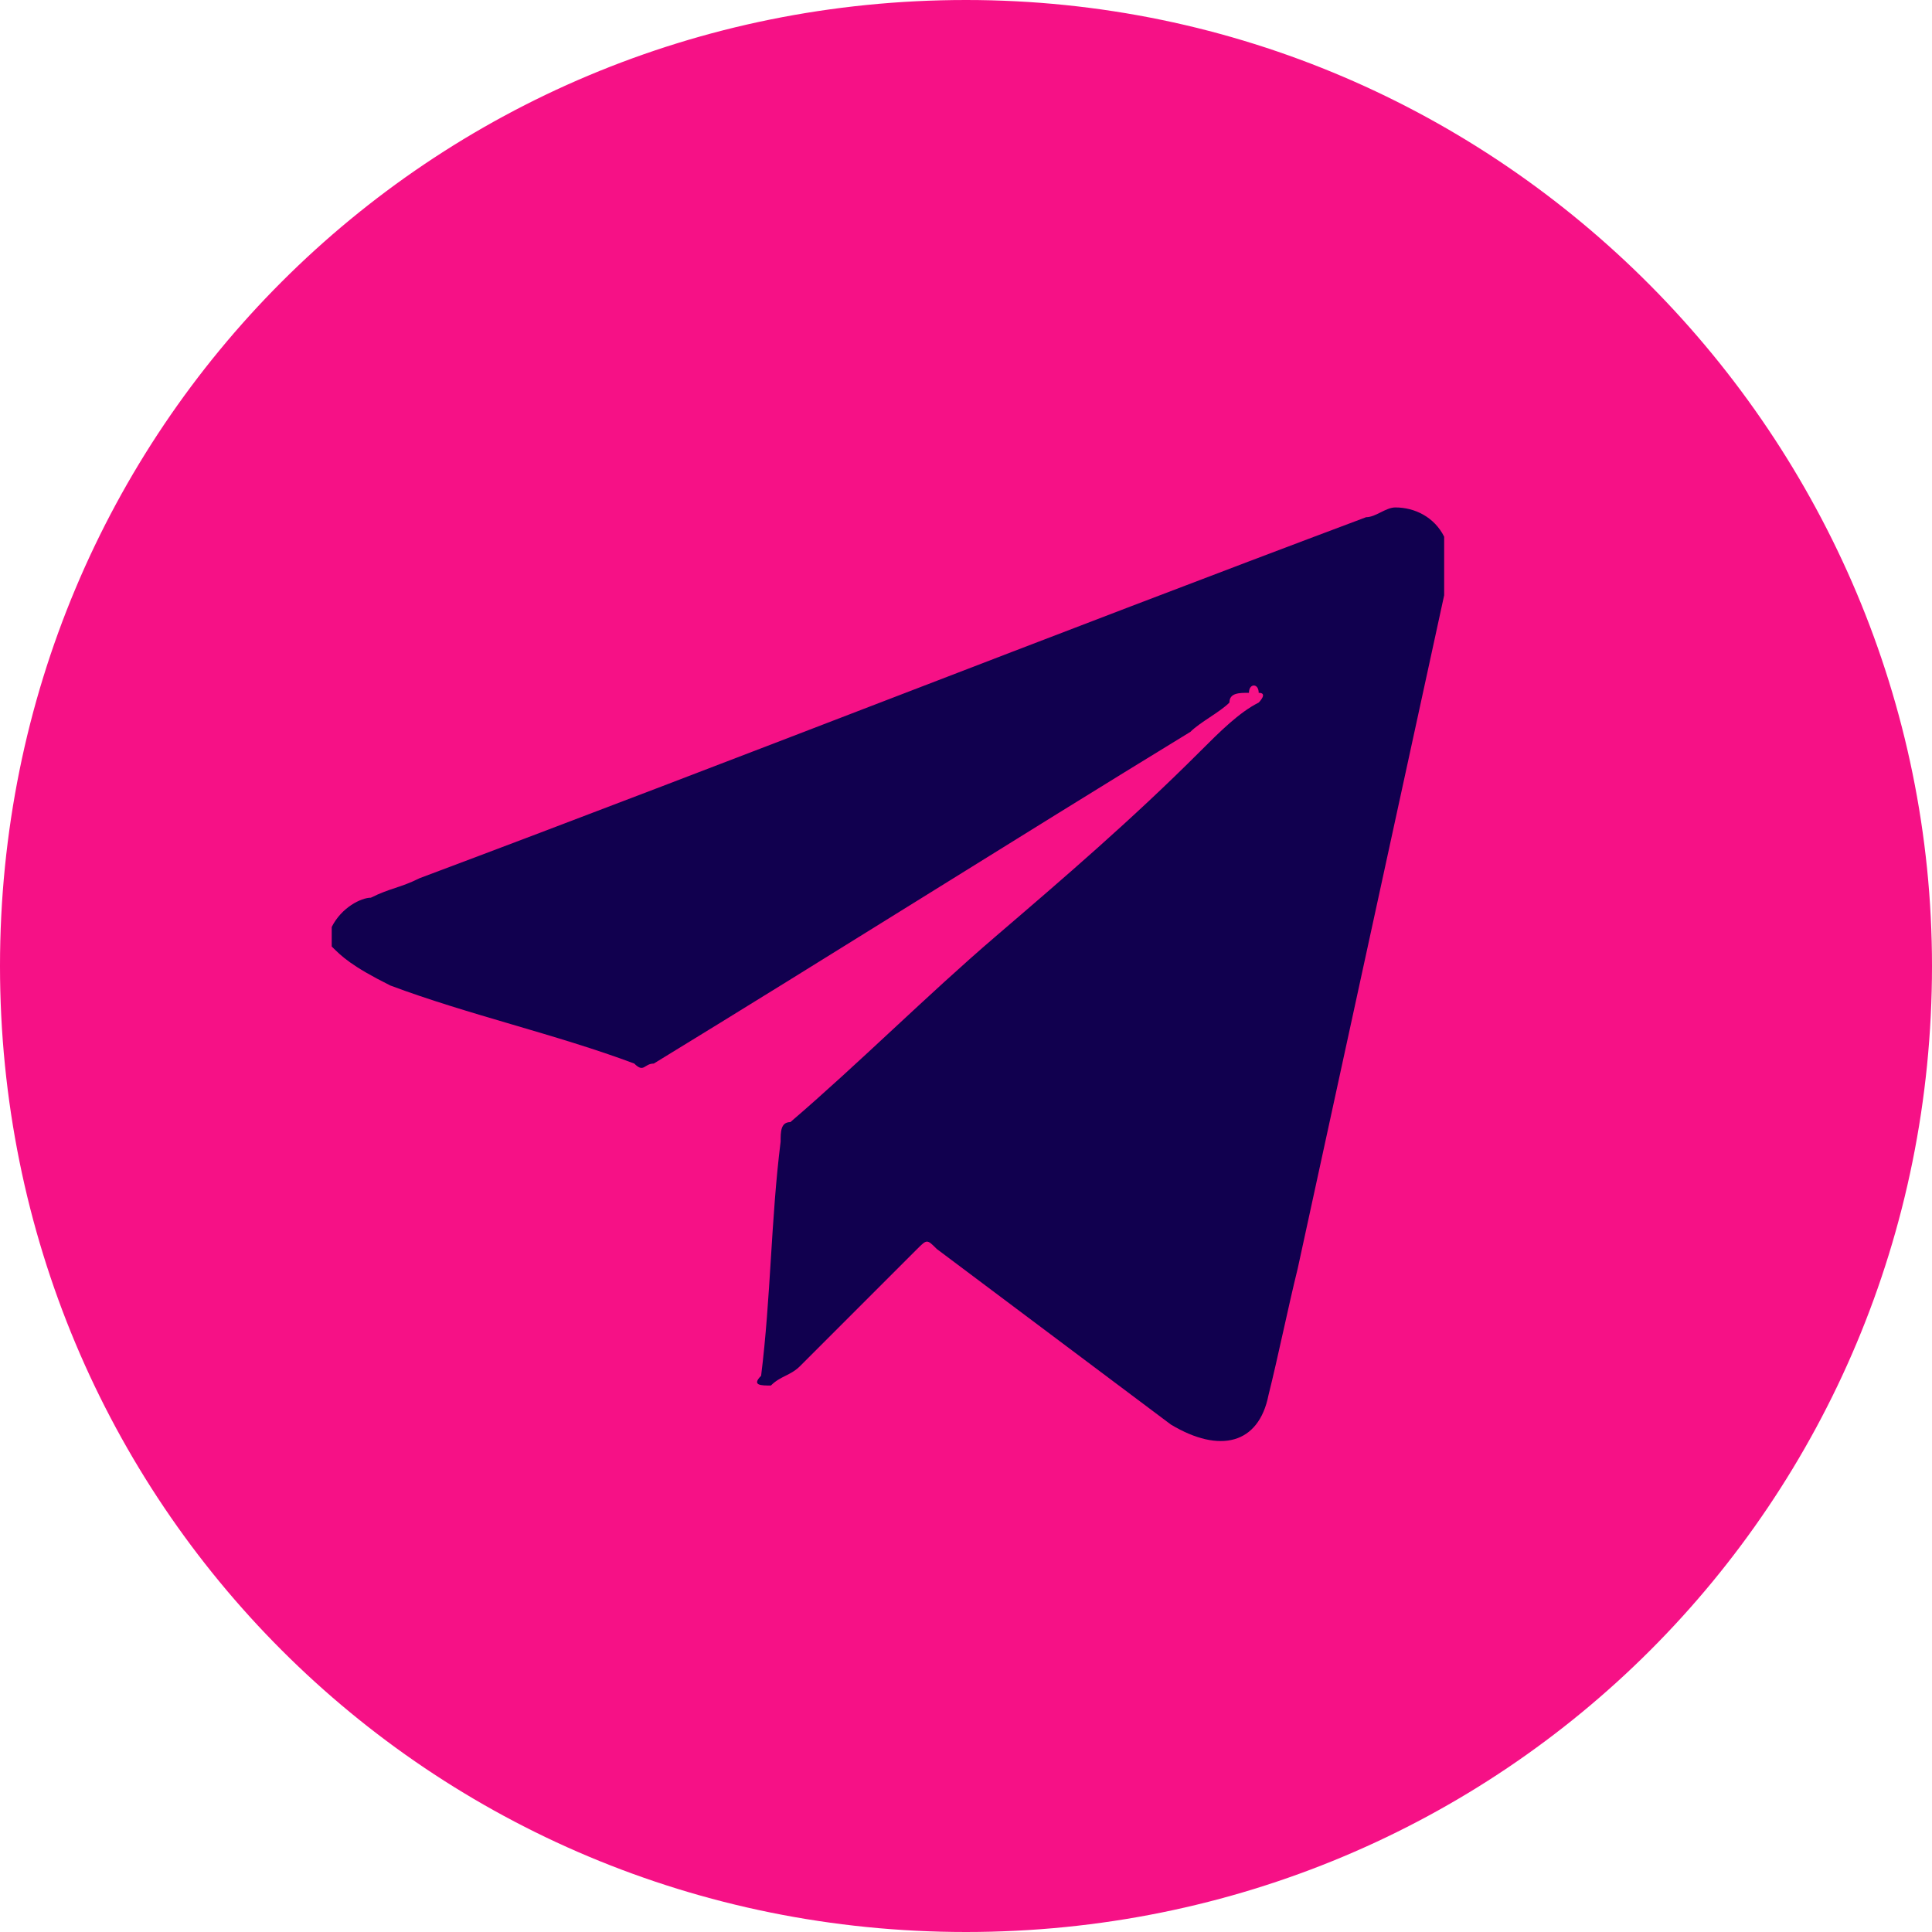 <svg width="20" height="20" viewBox="0 0 20 20" fill="none" xmlns="http://www.w3.org/2000/svg">
<path d="M20 10C20 15.556 15.556 20 10 20C4.444 20 0 15.556 0 10C0 4.444 4.444 0 10 0C15.556 0 20 4.545 20 10Z" fill="#F61186"/>
<path d="M3.434 9.798V9.596C3.535 9.394 3.738 9.293 3.839 9.293C4.041 9.192 4.142 9.192 4.344 9.091C7.576 7.879 10.909 6.566 14.142 5.354C14.242 5.354 14.344 5.253 14.445 5.253C14.647 5.253 14.849 5.354 14.95 5.556V5.657V6.061C14.95 6.061 14.95 6.061 14.95 6.162C14.445 8.485 13.94 10.808 13.434 13.131C13.334 13.535 13.232 14.04 13.131 14.444C13.03 14.95 12.626 15.05 12.121 14.747C11.313 14.141 10.505 13.535 9.697 12.929C9.596 12.828 9.596 12.828 9.495 12.929C9.091 13.333 8.687 13.737 8.283 14.141C8.182 14.242 8.081 14.242 7.98 14.343C7.879 14.343 7.778 14.343 7.879 14.242C7.98 13.434 7.98 12.626 8.081 11.818C8.081 11.717 8.081 11.616 8.182 11.616C8.889 11.01 9.596 10.303 10.303 9.697C11.01 9.091 11.717 8.485 12.424 7.778C12.626 7.576 12.828 7.374 13.03 7.273C13.03 7.273 13.131 7.172 13.03 7.172C13.03 7.071 12.929 7.071 12.929 7.172C12.828 7.172 12.727 7.172 12.727 7.273C12.626 7.374 12.424 7.475 12.323 7.576C10.505 8.687 8.586 9.899 6.768 11.01C6.667 11.01 6.667 11.111 6.566 11.01C5.758 10.707 4.849 10.505 4.041 10.202C3.636 10 3.535 9.899 3.434 9.798Z" fill="#11004F"/>
</svg>
